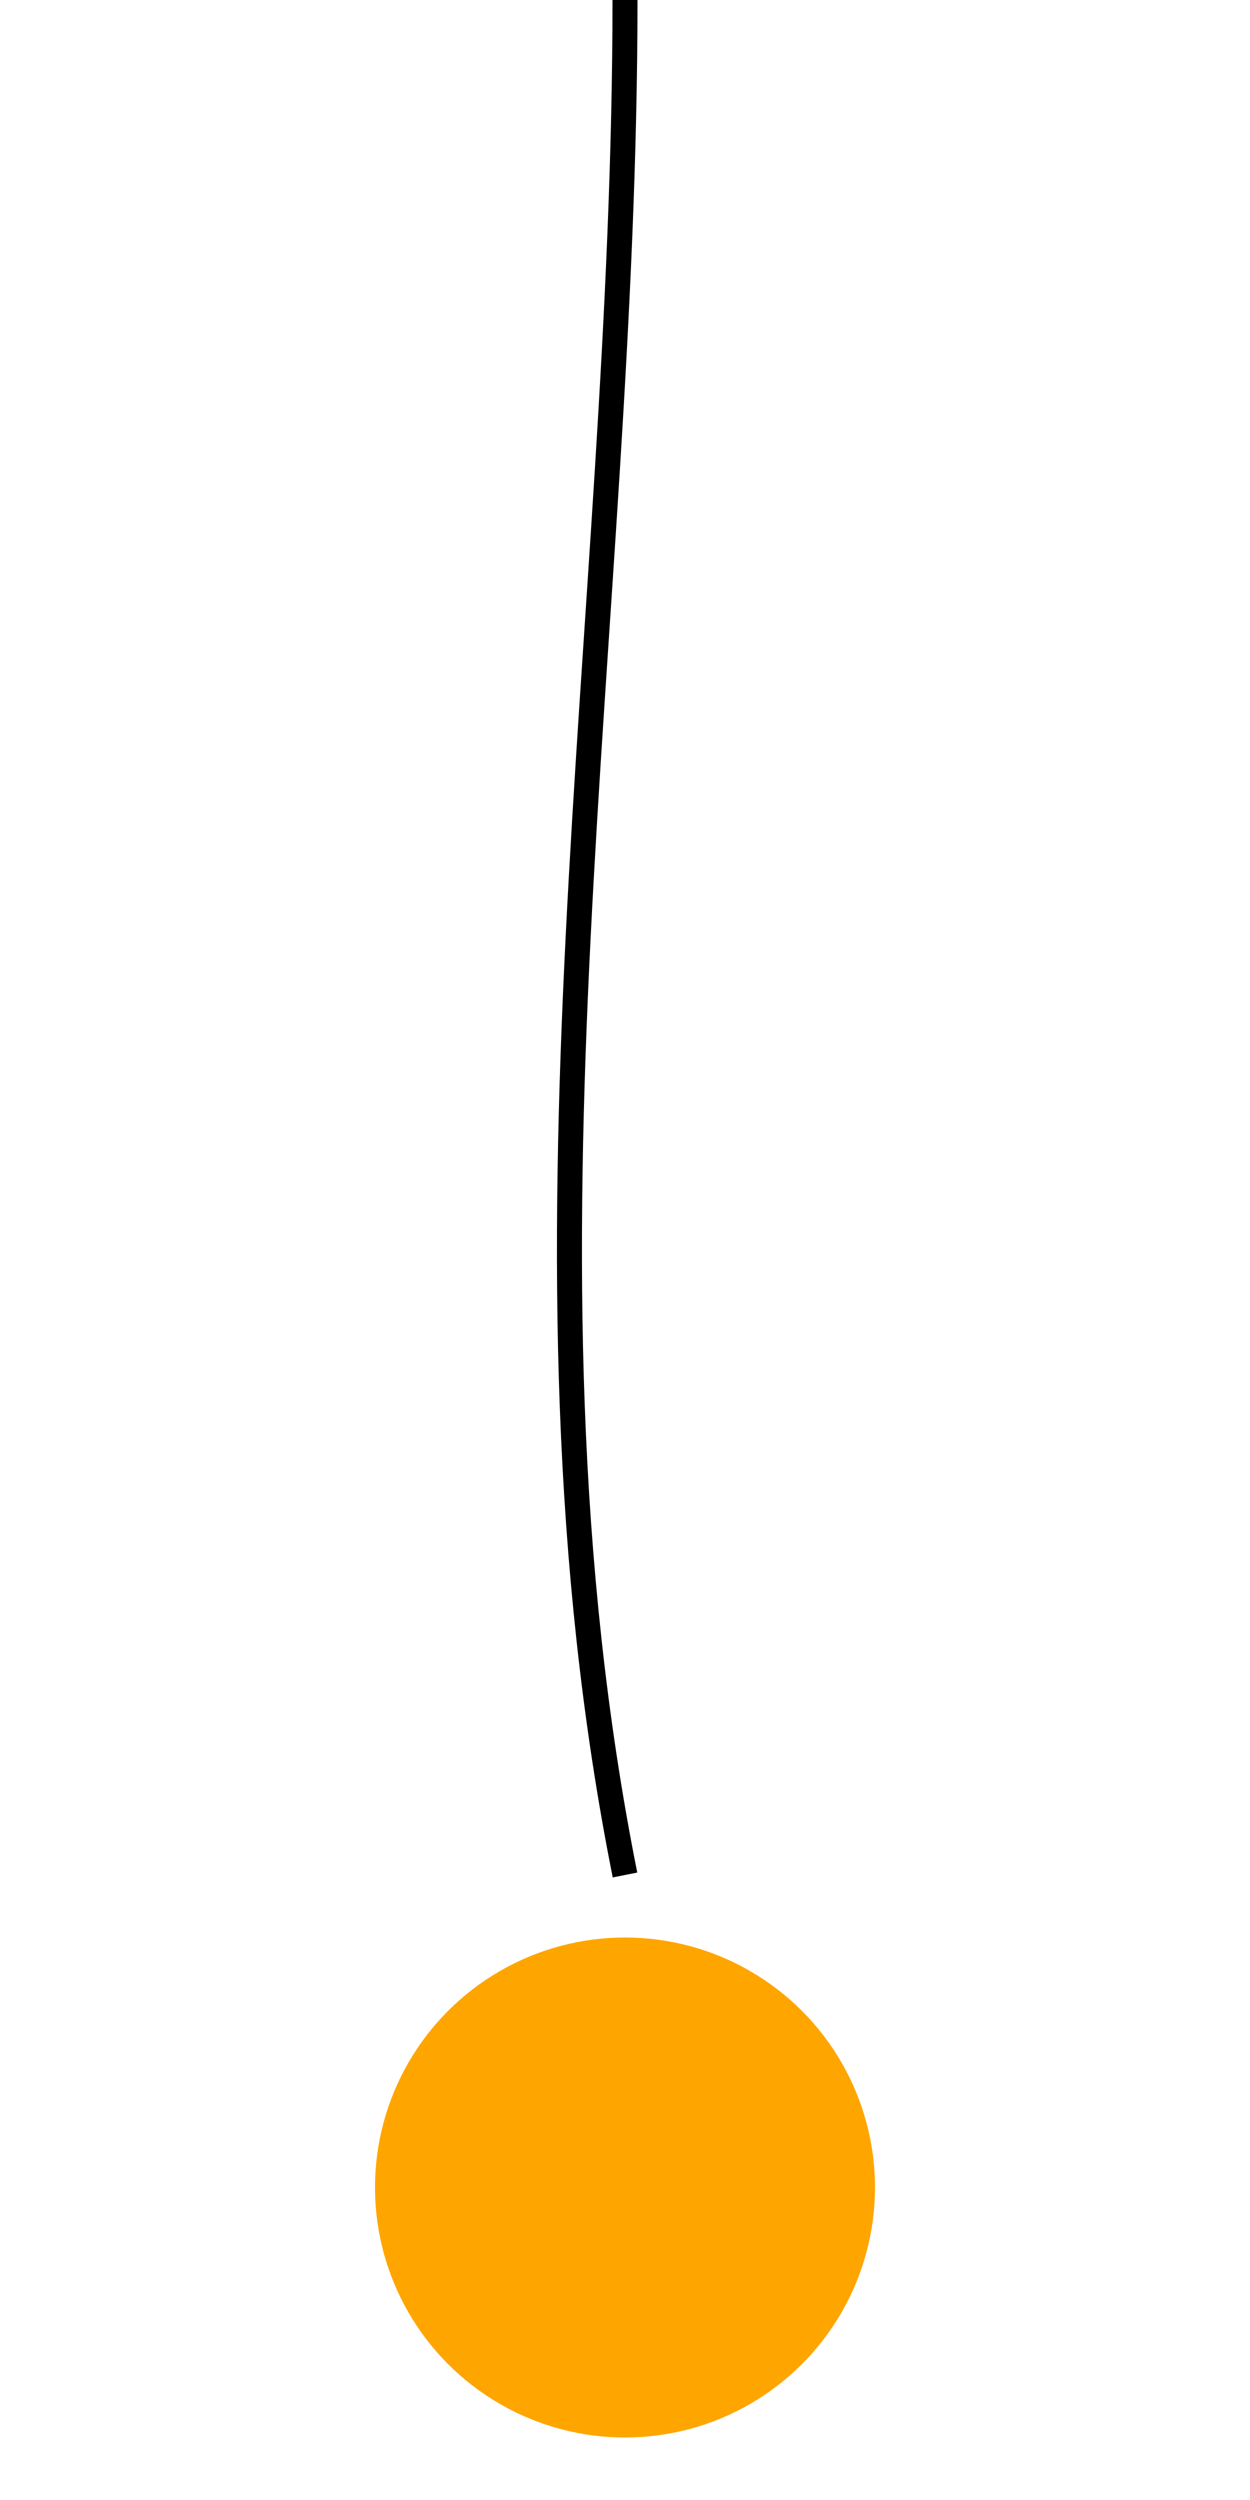 <!-- lantern.svg -->
<svg viewBox="0 0 100 200" xmlns="http://www.w3.org/2000/svg">
  <path id="rope" d="M50 0 C50 50, 40 100, 50 150" stroke="black" stroke-width="2" fill="none"/>
  <g id="lantern">
    <circle cx="50" cy="175" r="20" fill="orange" />
  </g>
</svg>
